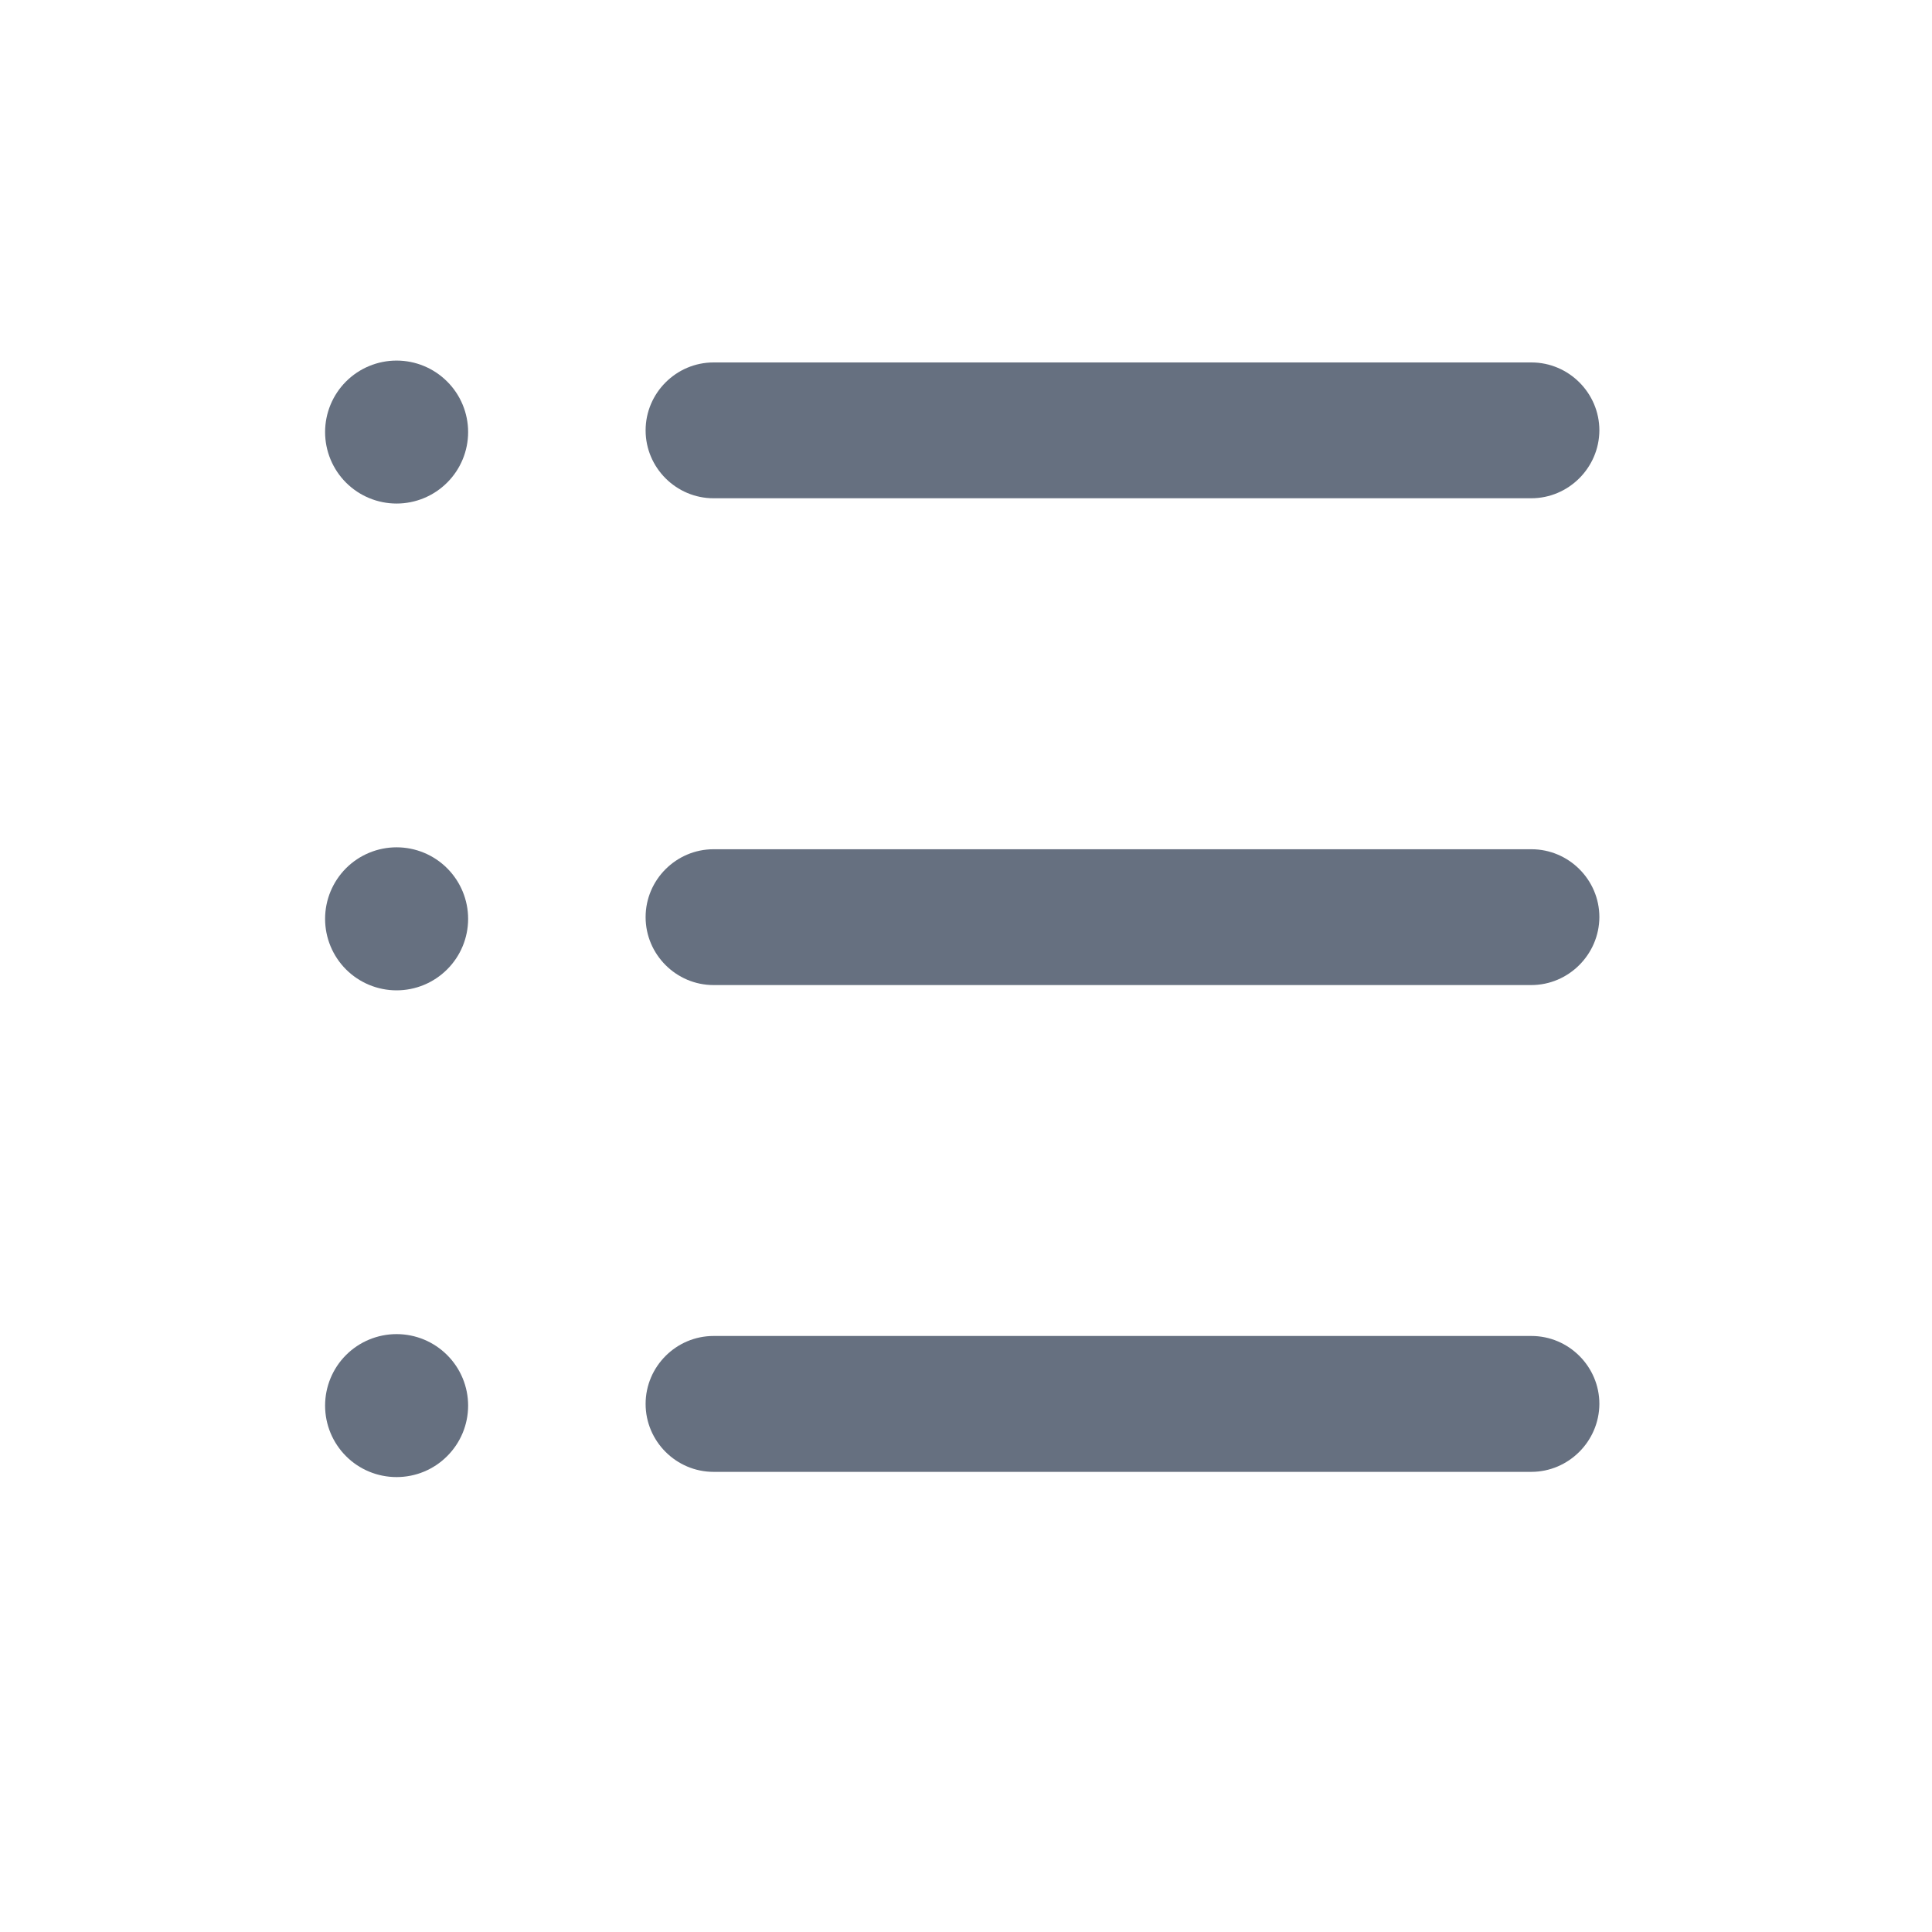 <svg width="30" height="30" viewBox="0 0 30 30" fill="none" xmlns="http://www.w3.org/2000/svg">
<g id="&#231;&#155;&#174;&#229;&#189;&#149; 1">
<path id="Vector" d="M23.777 7.737H11.08C10.5 7.737 10.025 7.263 10.025 6.683C10.025 6.103 10.5 5.628 11.08 5.628H23.78C24.36 5.628 24.835 6.103 24.835 6.683C24.832 7.263 24.357 7.737 23.777 7.737ZM23.777 15.296H11.08C10.5 15.296 10.025 14.821 10.025 14.241C10.025 13.661 10.5 13.187 11.08 13.187H23.78C24.36 13.187 24.835 13.661 24.835 14.241C24.832 14.821 24.357 15.296 23.777 15.296ZM23.777 22.855H11.08C10.5 22.855 10.025 22.38 10.025 21.8C10.025 21.22 10.5 20.745 11.08 20.745H23.78C24.36 20.745 24.835 21.22 24.835 21.8C24.832 22.38 24.357 22.855 23.777 22.855Z" fill="#667080"/>
<path id="Vector_2" d="M5.048 6.709C5.048 7.003 5.165 7.286 5.373 7.494C5.581 7.702 5.864 7.819 6.158 7.819C6.453 7.819 6.735 7.702 6.943 7.494C7.152 7.286 7.269 7.003 7.269 6.709C7.269 6.415 7.152 6.132 6.943 5.924C6.735 5.716 6.453 5.599 6.158 5.599C5.864 5.599 5.581 5.716 5.373 5.924C5.165 6.132 5.048 6.415 5.048 6.709Z" fill="#667080"/>
<path id="Vector_3" d="M5.048 14.268C5.048 14.562 5.165 14.845 5.373 15.053C5.581 15.261 5.864 15.378 6.158 15.378C6.453 15.378 6.735 15.261 6.943 15.053C7.152 14.845 7.269 14.562 7.269 14.268C7.269 13.973 7.152 13.691 6.943 13.482C6.735 13.274 6.453 13.157 6.158 13.157C5.864 13.157 5.581 13.274 5.373 13.482C5.165 13.691 5.048 13.973 5.048 14.268Z" fill="#667080"/>
<path id="Vector_4" d="M5.048 21.826C5.048 22.121 5.165 22.403 5.373 22.611C5.581 22.82 5.864 22.936 6.158 22.936C6.453 22.936 6.735 22.82 6.943 22.611C7.152 22.403 7.269 22.121 7.269 21.826C7.269 21.532 7.152 21.249 6.943 21.041C6.735 20.833 6.453 20.716 6.158 20.716C5.864 20.716 5.581 20.833 5.373 21.041C5.165 21.249 5.048 21.532 5.048 21.826Z" fill="#667080"/>
</g>
</svg>
